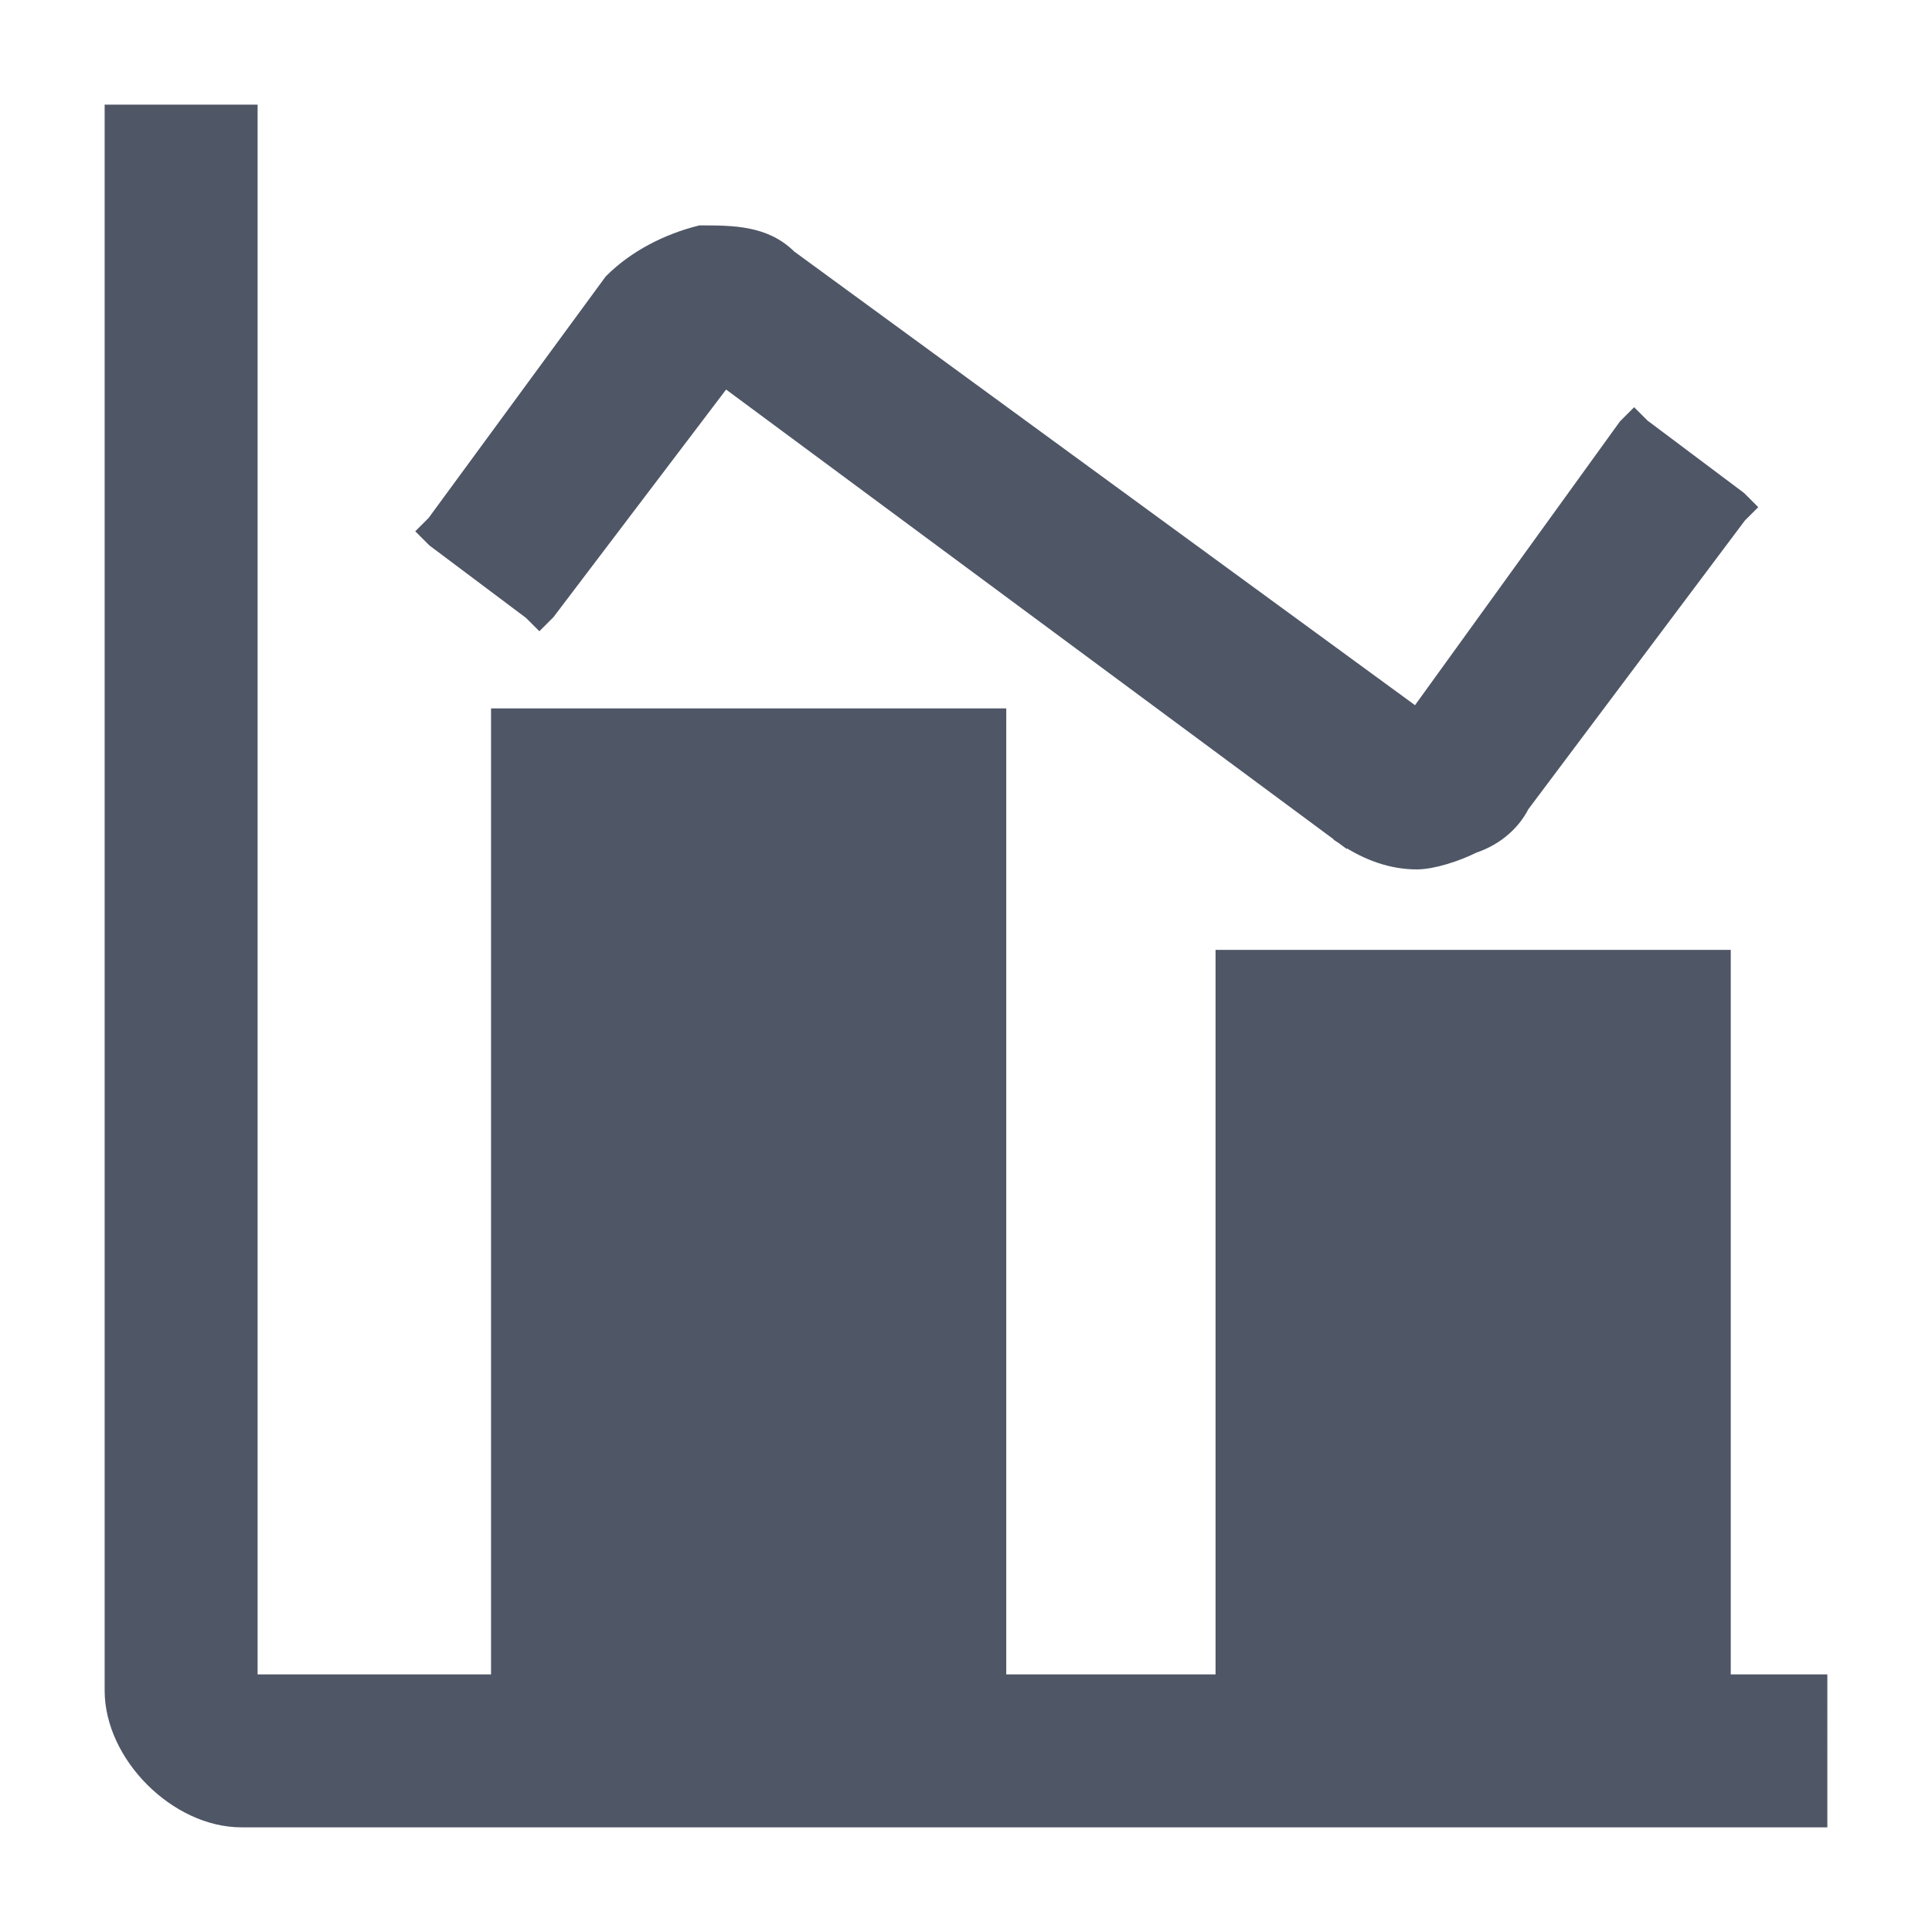 <?xml version="1.0" encoding="utf-8"?>
<!-- Generator: Adobe Illustrator 24.3.0, SVG Export Plug-In . SVG Version: 6.00 Build 0)  -->
<svg version="1.1" id="Layer_1" xmlns="http://www.w3.org/2000/svg" xmlns:xlink="http://www.w3.org/1999/xlink" x="0px" y="0px"
	 viewBox="0 0 24 24" style="enable-background:new 0 0 24 24;" xml:space="preserve">
<style type="text/css">
	.st0{fill:#4F5666;stroke:#4F5666;stroke-width:0.2;}
</style>
<path class="st0" d="M22.5,20.9h-1.1V12v-0.1h-0.1h-6h-0.1V12v8.9h-2.8V9V8.9h-0.1h-6H6.2V9v11.9H3.1V1.5V1.4H3H1.5H1.4v0.1V21
	c0,0.4,0.2,0.8,0.5,1.1c0.3,0.3,0.7,0.5,1.1,0.5h19.5h0.1v-0.1V21v-0.1H22.5z"/>
<path class="st0" d="M17.6,8.9l2.6-3.6l0.1-0.1l0.1,0.1l1.2,0.9l0.1,0.1l-0.1,0.1L18.9,10l0,0c-0.1,0.2-0.3,0.4-0.6,0.5
	c-0.2,0.1-0.5,0.2-0.7,0.2l0,0l0,0l0,0 M17.6,8.9l-0.9,1.5c0.3,0.2,0.6,0.3,0.9,0.3 M17.6,8.9L9.8,3.2l0,0l0,0
	C9.5,2.9,9.1,2.9,8.7,2.9C8.3,3,7.9,3.2,7.6,3.5l0,0l-2.2,3L5.3,6.6l0.1,0.1l1.2,0.9l0.1,0.1l0.1-0.1L9,4.7l7.7,5.7L17.6,8.9z"/>
</svg>
